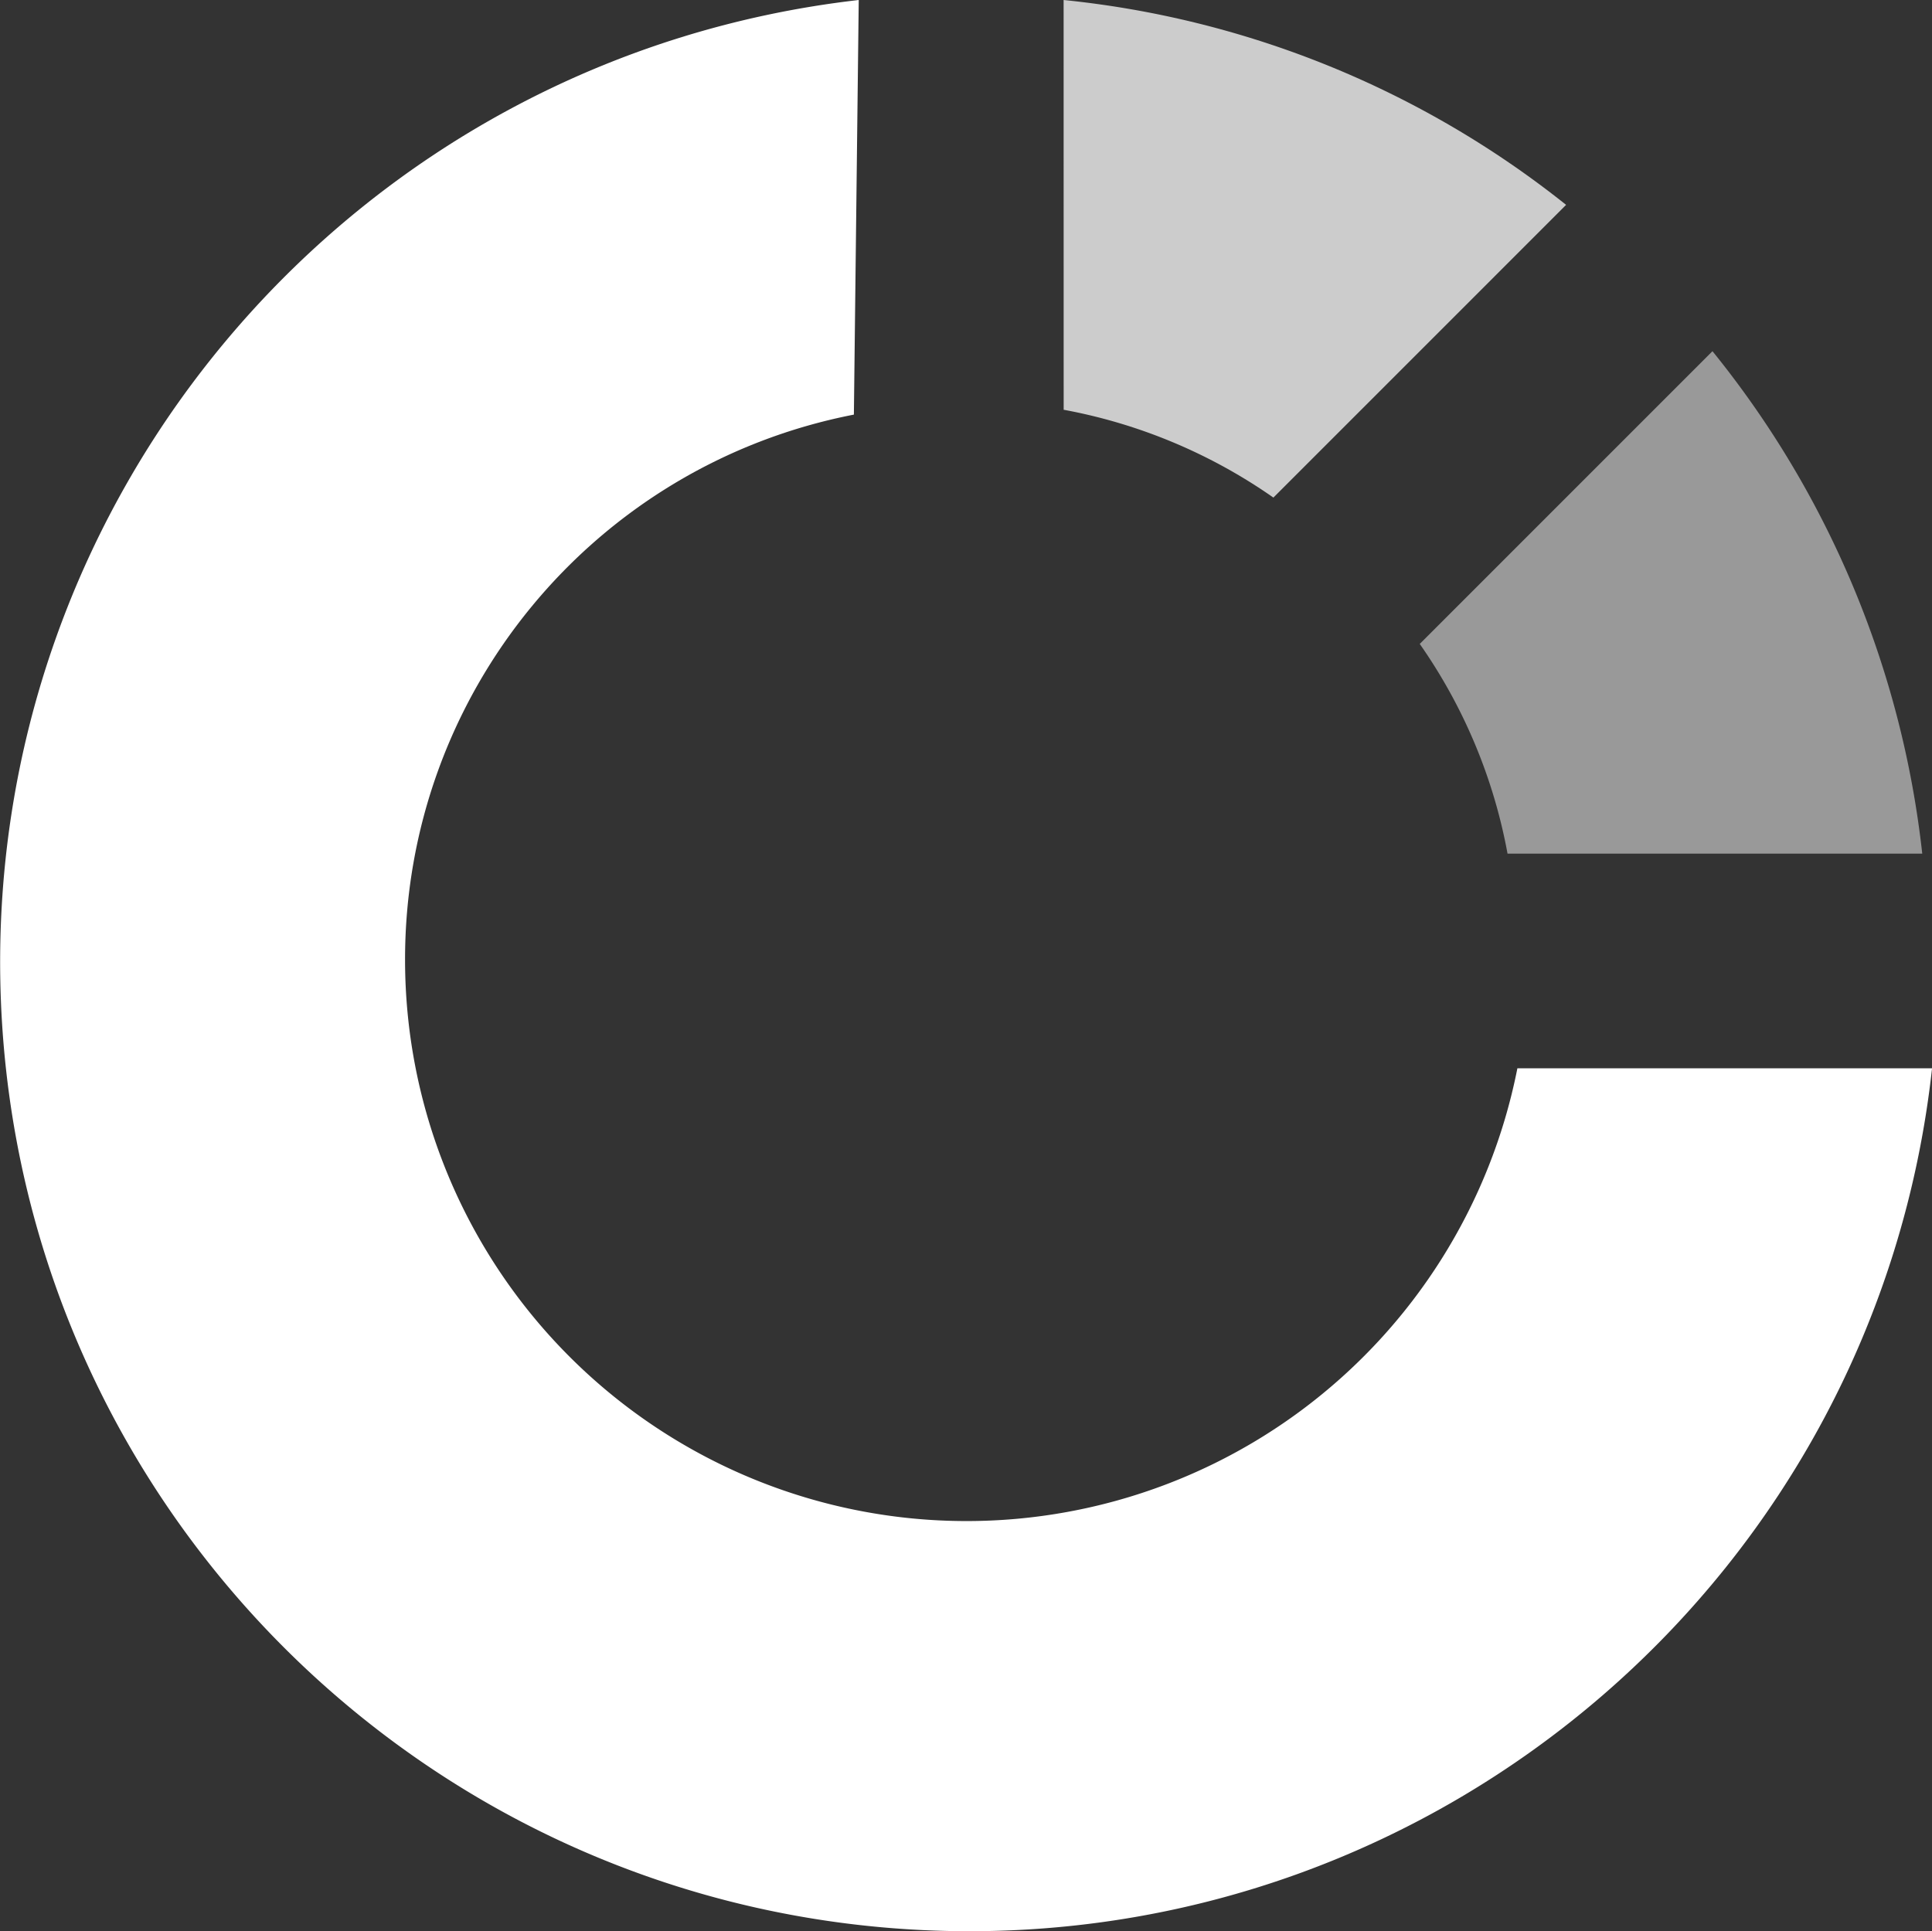 <svg xmlns="http://www.w3.org/2000/svg" width="38.229" height="38.219" fill="#fff"><rect width="100%" height="100%" fill="#333333" stroke="none"/><path d="M16.896 8.205C11.726 9.213 8 13.75 8.015 19.017a11.11 11.11 0 0 0 22.01 2.124h8.205c-1.096 9.974-9.698 17.416-19.726 17.065S.414 29.83.018 19.804 7.023 1.142 16.992 0z"/><path d="M21.046 0a19.02 19.02 0 0 1 9.943 4.054l-5.792 5.793c-1.243-.87-2.66-1.463-4.15-1.738z" opacity=".75"/><path d="M33.885 6.95a19.13 19.13 0 0 1 4.151 9.943H29.83c-.274-1.492-.867-2.908-1.737-4.15z" opacity=".5"/></svg>